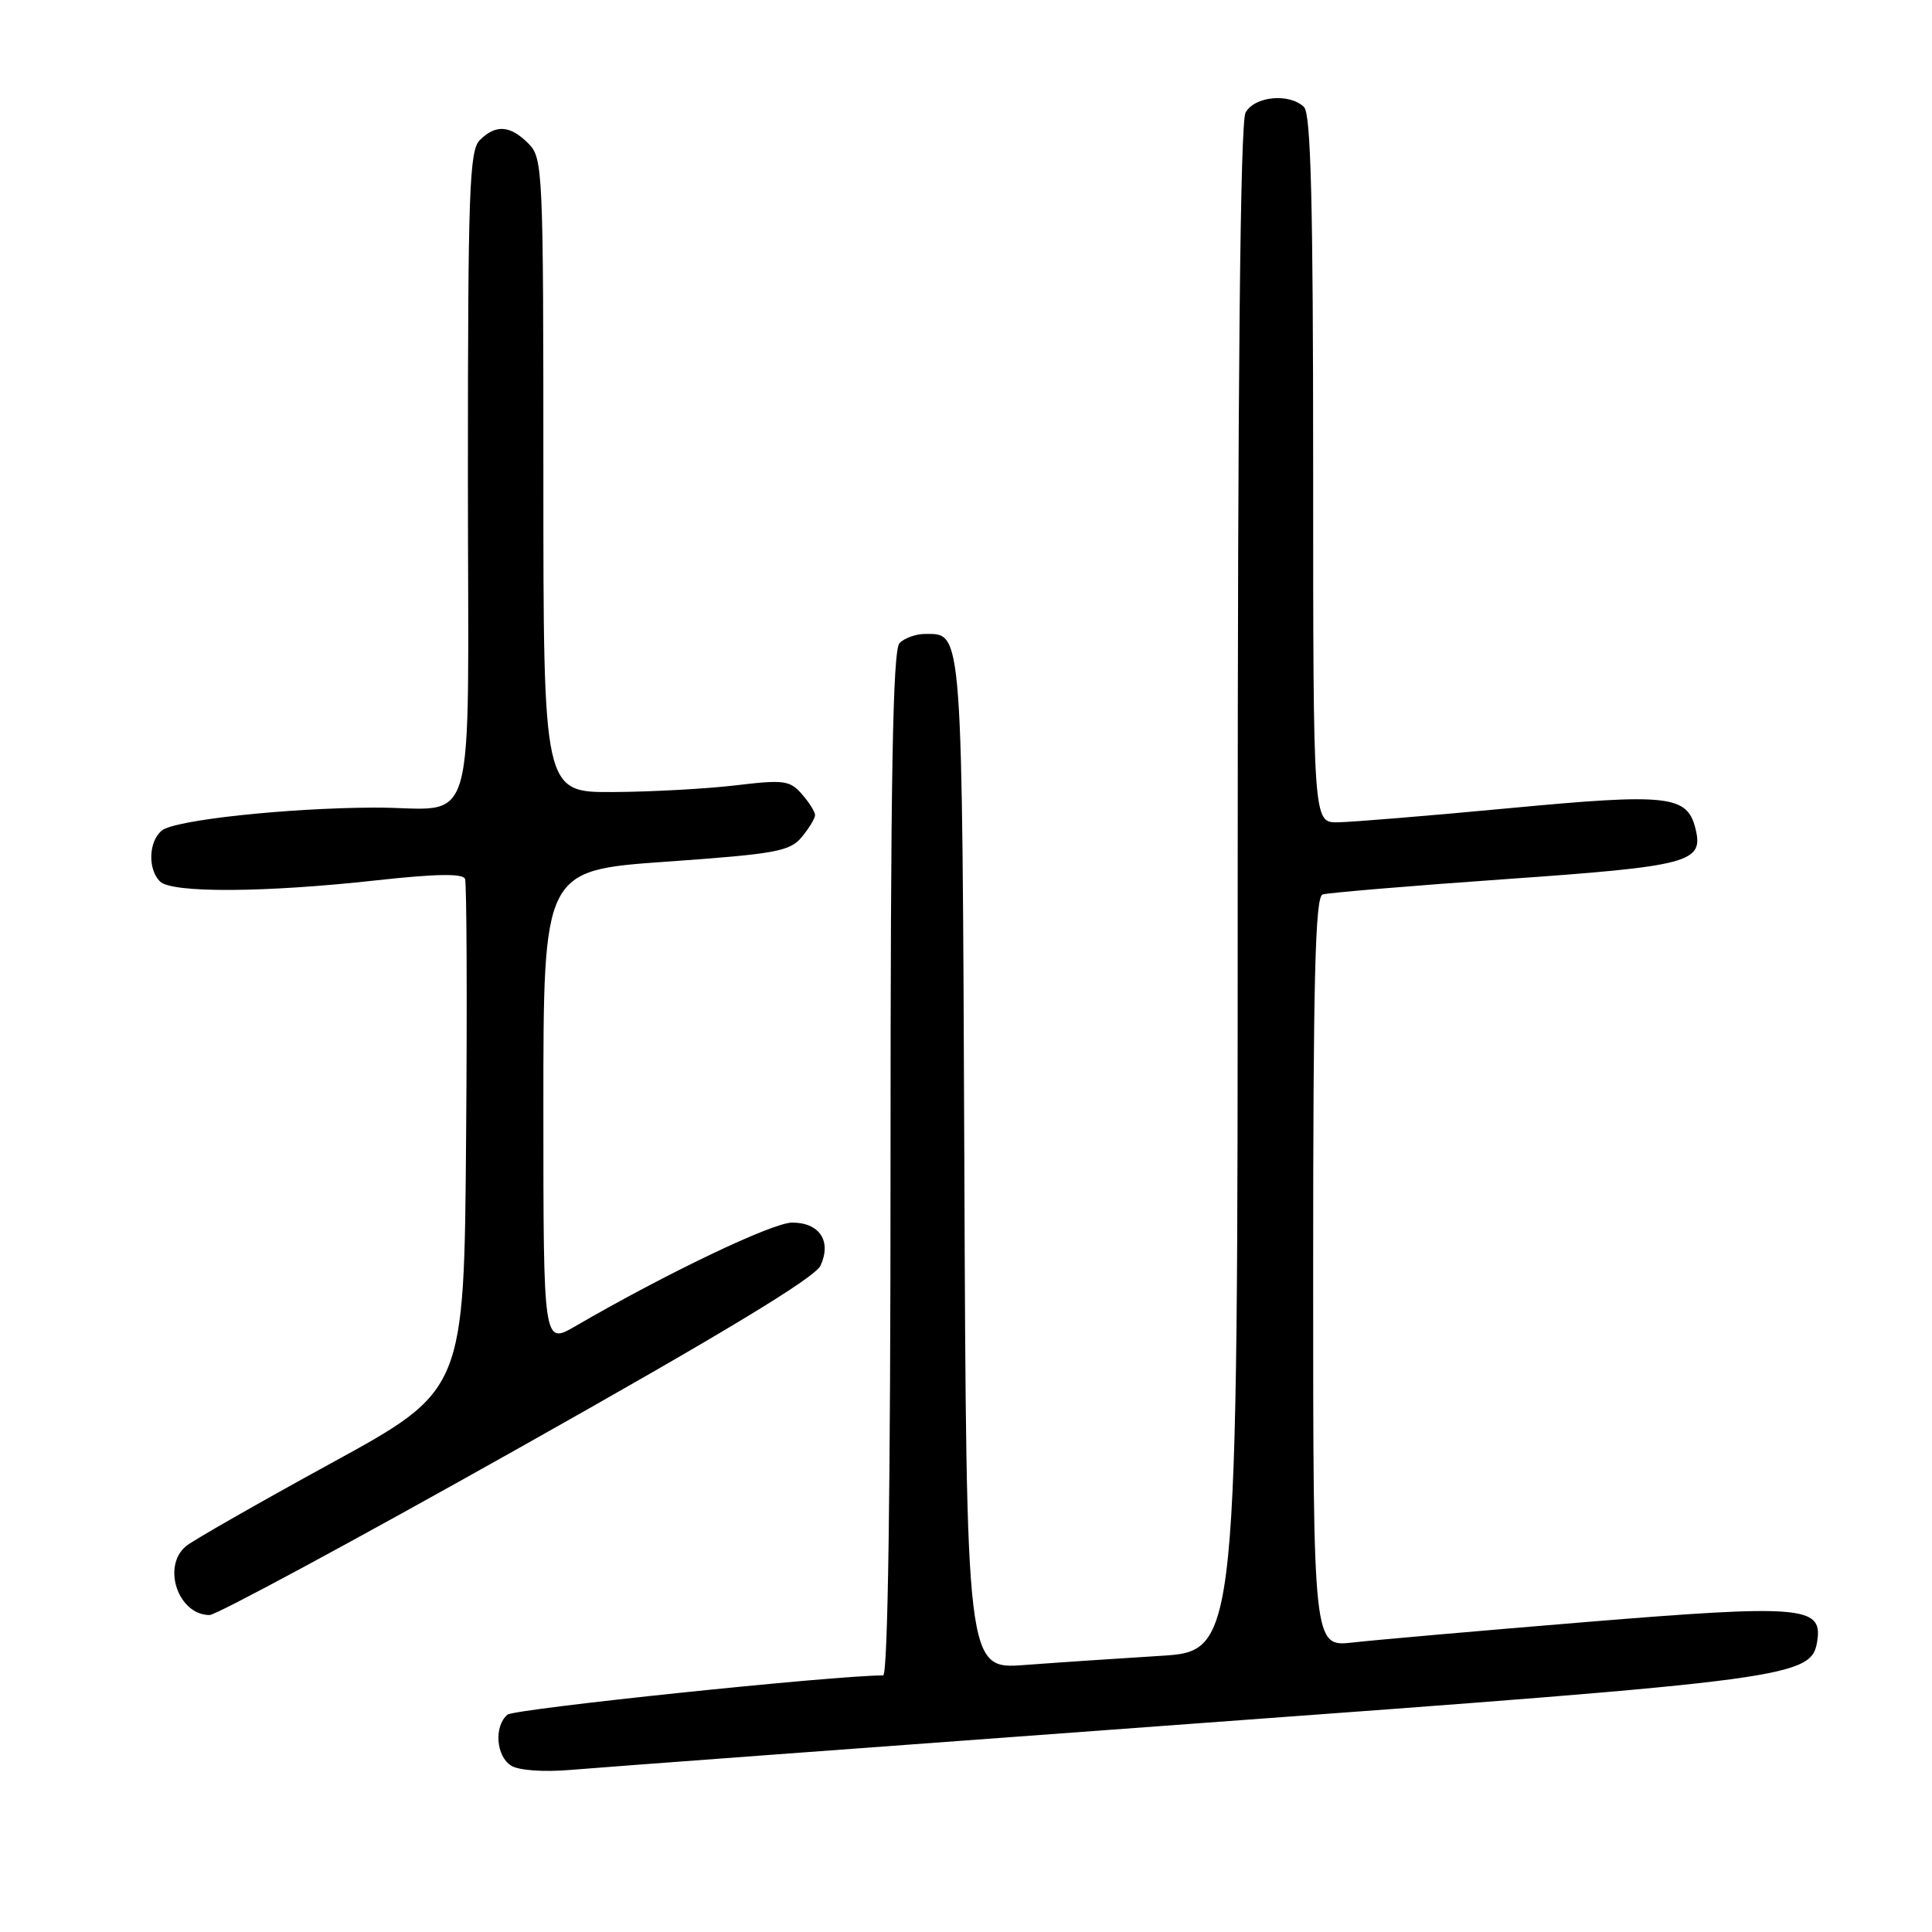 <?xml version="1.0" encoding="UTF-8" standalone="no"?>
<!DOCTYPE svg PUBLIC "-//W3C//DTD SVG 1.1//EN" "http://www.w3.org/Graphics/SVG/1.1/DTD/svg11.dtd" >
<svg xmlns="http://www.w3.org/2000/svg" xmlns:xlink="http://www.w3.org/1999/xlink" version="1.1" viewBox="0 0 256 256">
 <g >
 <path fill="currentColor"
d=" M 157.50 228.44 C 238.57 222.51 240.10 222.30 240.82 217.26 C 241.45 212.84 238.41 212.61 210.37 214.91 C 196.14 216.08 182.14 217.31 179.25 217.64 C 174.00 218.23 174.00 218.23 174.00 168.58 C 174.00 129.75 174.27 118.85 175.25 118.52 C 175.94 118.30 186.85 117.38 199.50 116.49 C 224.00 114.77 225.79 114.28 224.65 109.76 C 223.55 105.38 221.03 105.10 199.98 107.09 C 189.27 108.10 179.04 108.94 177.25 108.96 C 174.00 109.00 174.00 109.00 174.00 62.20 C 174.00 27.13 173.70 15.10 172.80 14.20 C 170.90 12.30 166.21 12.74 165.04 14.93 C 164.34 16.23 164.00 50.15 164.00 117.83 C 164.00 218.78 164.00 218.78 153.75 219.41 C 148.11 219.76 140.02 220.30 135.78 220.62 C 128.05 221.20 128.05 221.20 127.78 154.25 C 127.48 82.60 127.58 84.00 122.58 84.00 C 121.38 84.00 119.86 84.54 119.20 85.20 C 118.29 86.11 118.00 102.80 118.00 154.20 C 118.00 197.62 117.65 222.00 117.02 222.00 C 110.55 222.00 68.19 226.43 67.25 227.20 C 65.43 228.72 65.72 232.73 67.75 233.97 C 68.76 234.59 72.04 234.82 75.50 234.53 C 78.80 234.24 115.70 231.51 157.50 228.44 Z  M 68.54 192.00 C 95.76 176.70 108.00 169.30 108.73 167.69 C 110.21 164.44 108.59 162.00 104.97 162.00 C 102.36 162.00 88.30 168.72 76.25 175.72 C 72.00 178.19 72.00 178.19 72.00 146.76 C 72.00 115.33 72.00 115.33 88.25 114.18 C 102.83 113.15 104.68 112.81 106.25 110.90 C 107.21 109.74 108.00 108.43 108.00 108.00 C 108.00 107.57 107.21 106.32 106.25 105.22 C 104.66 103.40 103.85 103.30 97.50 104.06 C 93.65 104.52 86.34 104.92 81.25 104.95 C 72.00 105.00 72.00 105.00 72.00 63.00 C 72.00 22.33 71.94 20.94 70.00 19.00 C 67.59 16.59 65.68 16.46 63.57 18.57 C 62.19 19.95 62.00 25.37 62.00 62.95 C 62.00 112.35 63.53 106.94 49.50 107.01 C 37.86 107.07 23.10 108.67 21.44 110.05 C 19.69 111.50 19.56 115.16 21.20 116.80 C 22.75 118.35 35.03 118.29 49.86 116.65 C 57.78 115.78 61.34 115.72 61.62 116.46 C 61.84 117.04 61.91 132.53 61.76 150.88 C 61.50 184.24 61.50 184.24 43.90 193.87 C 34.22 199.17 25.56 204.12 24.65 204.87 C 21.41 207.57 23.62 214.00 27.77 214.00 C 28.67 214.00 47.02 204.10 68.54 192.00 Z "/>
</g>
</svg>